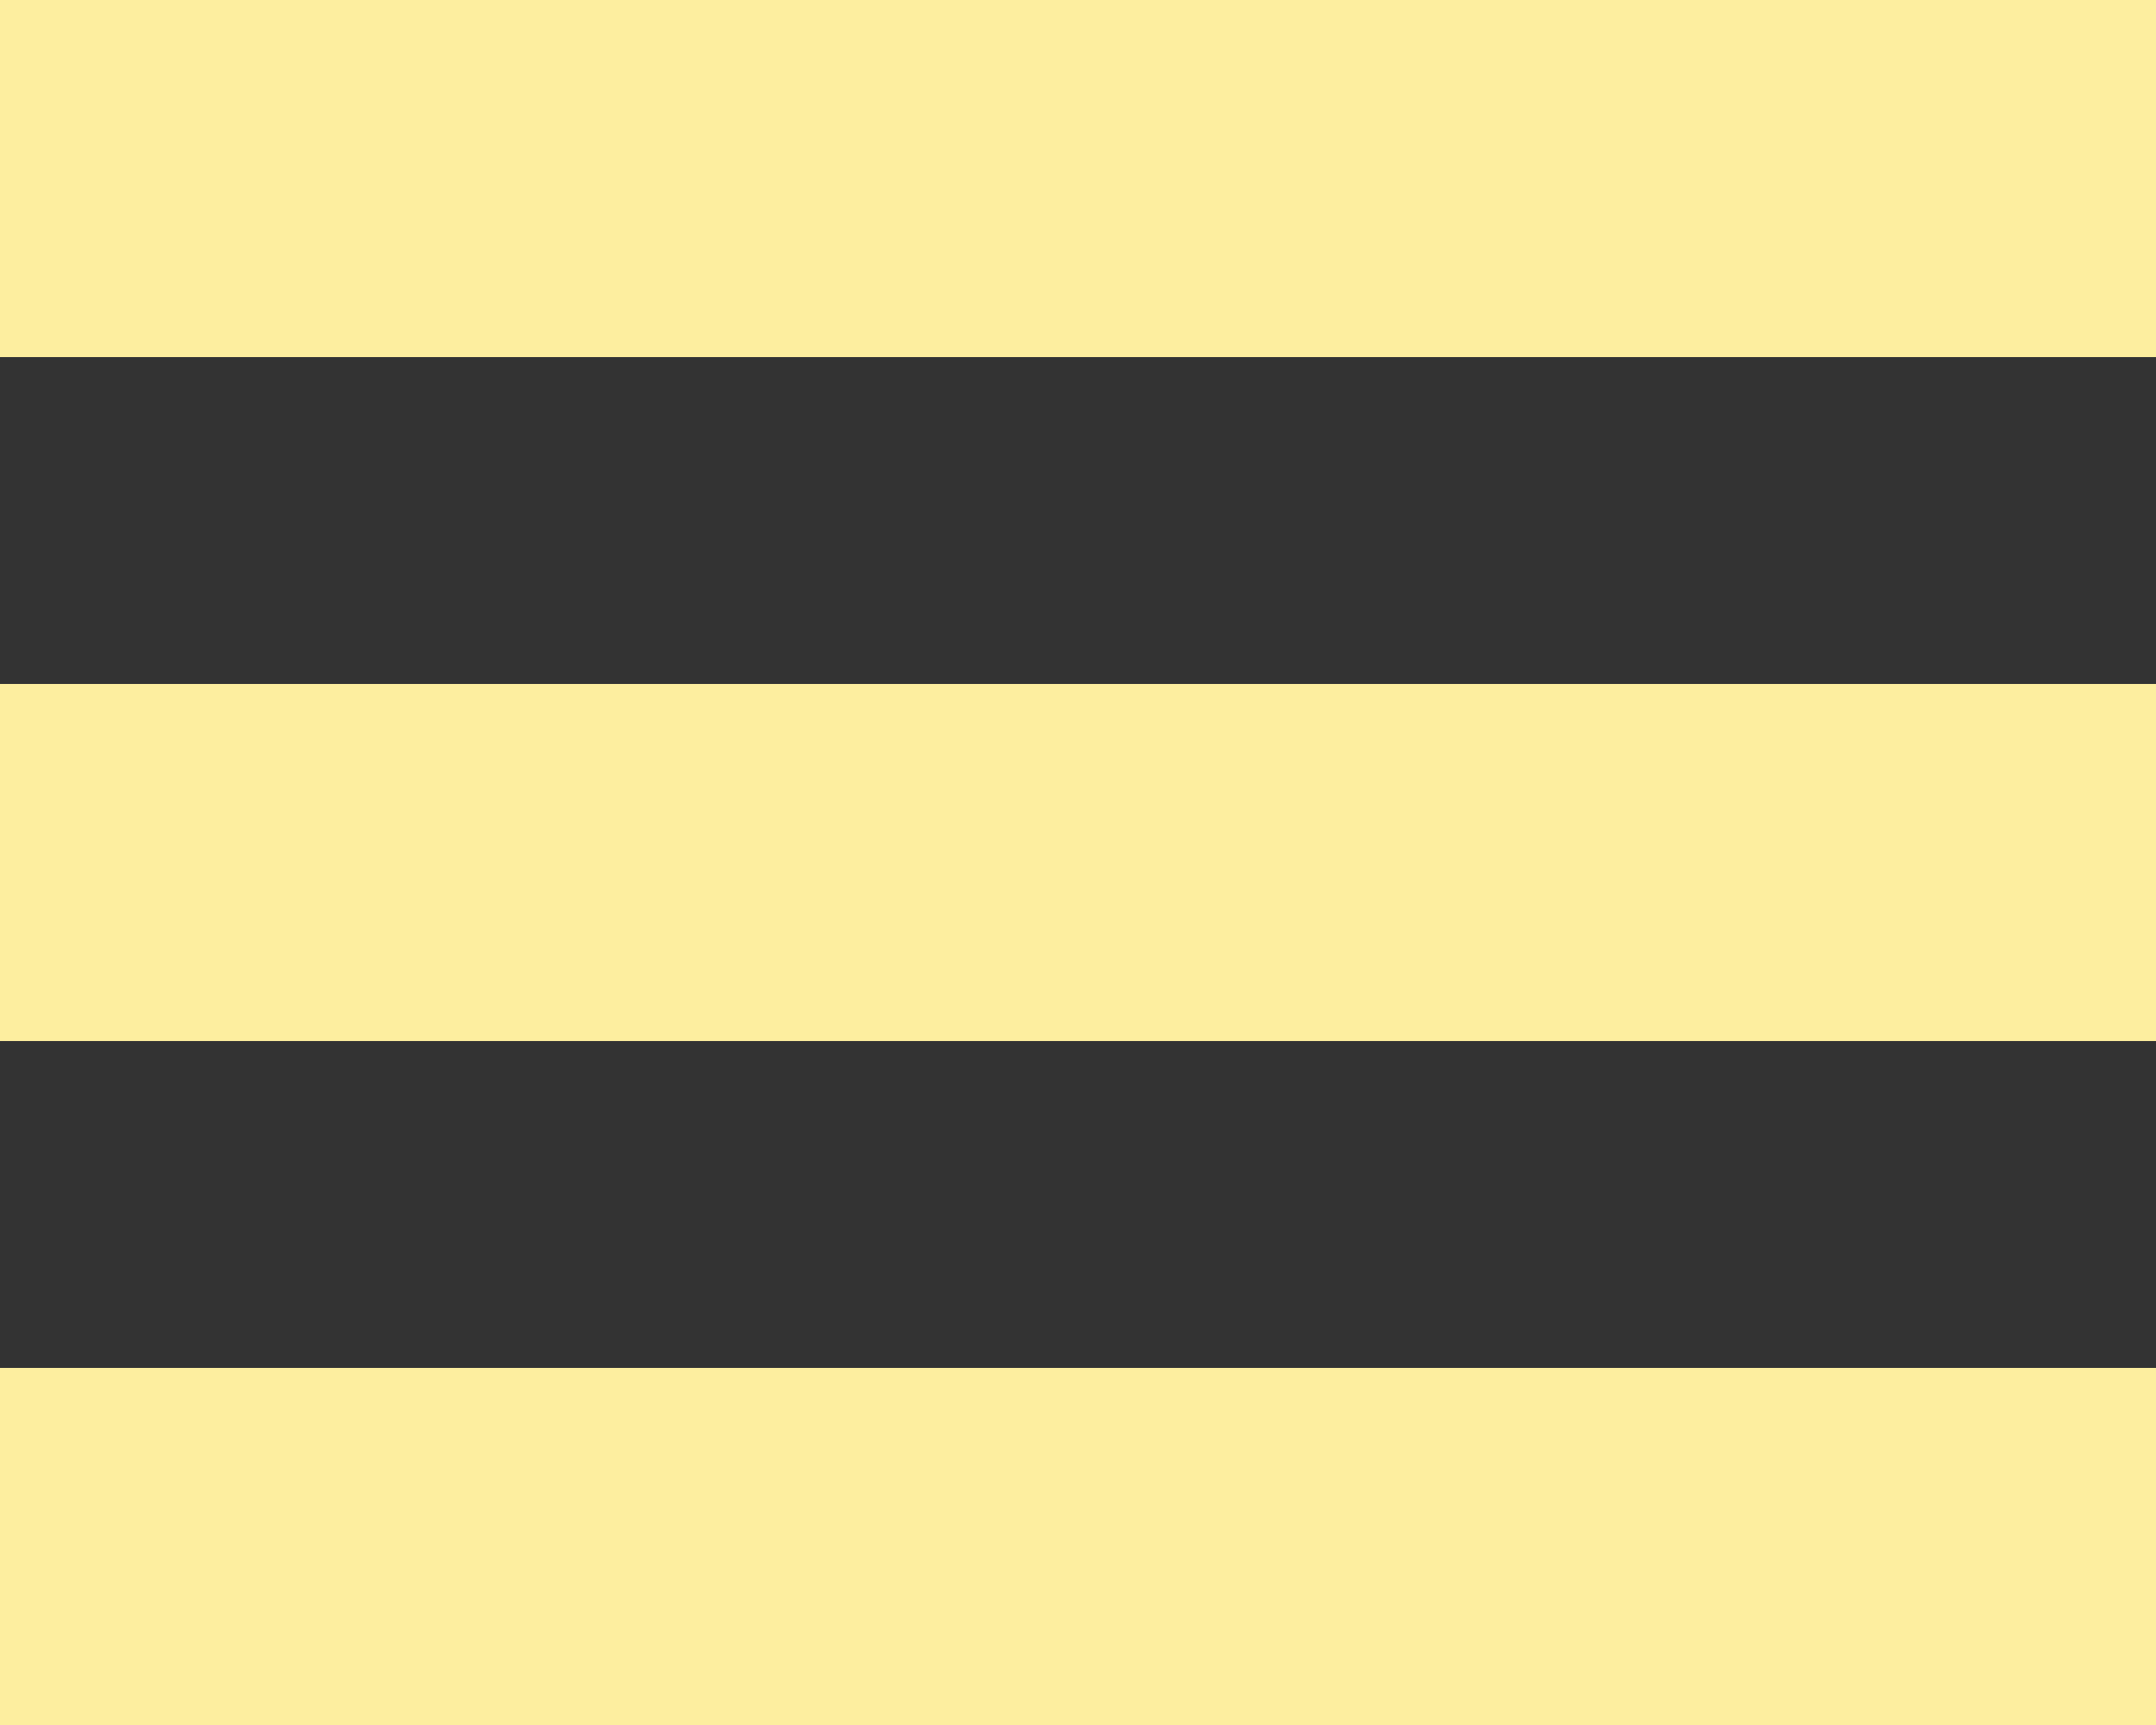 <?xml version="1.0" encoding="UTF-8"?><svg id="Layer_1" xmlns="http://www.w3.org/2000/svg" viewBox="0 0 50 40"><rect x="0" y="0" width="50" height="40" fill="#333333" stroke="none"/><defs><style>.cls-1{fill:#fdee9f;stroke-width:0px;}</style></defs><g id="Hamburger"><path class="cls-1" d="m50,0v8.28H0V0h50ZM0,15.86v8.28h50v-8.28H0Zm0,15.86v8.28h50v-8.28H0Z"/></g></svg>